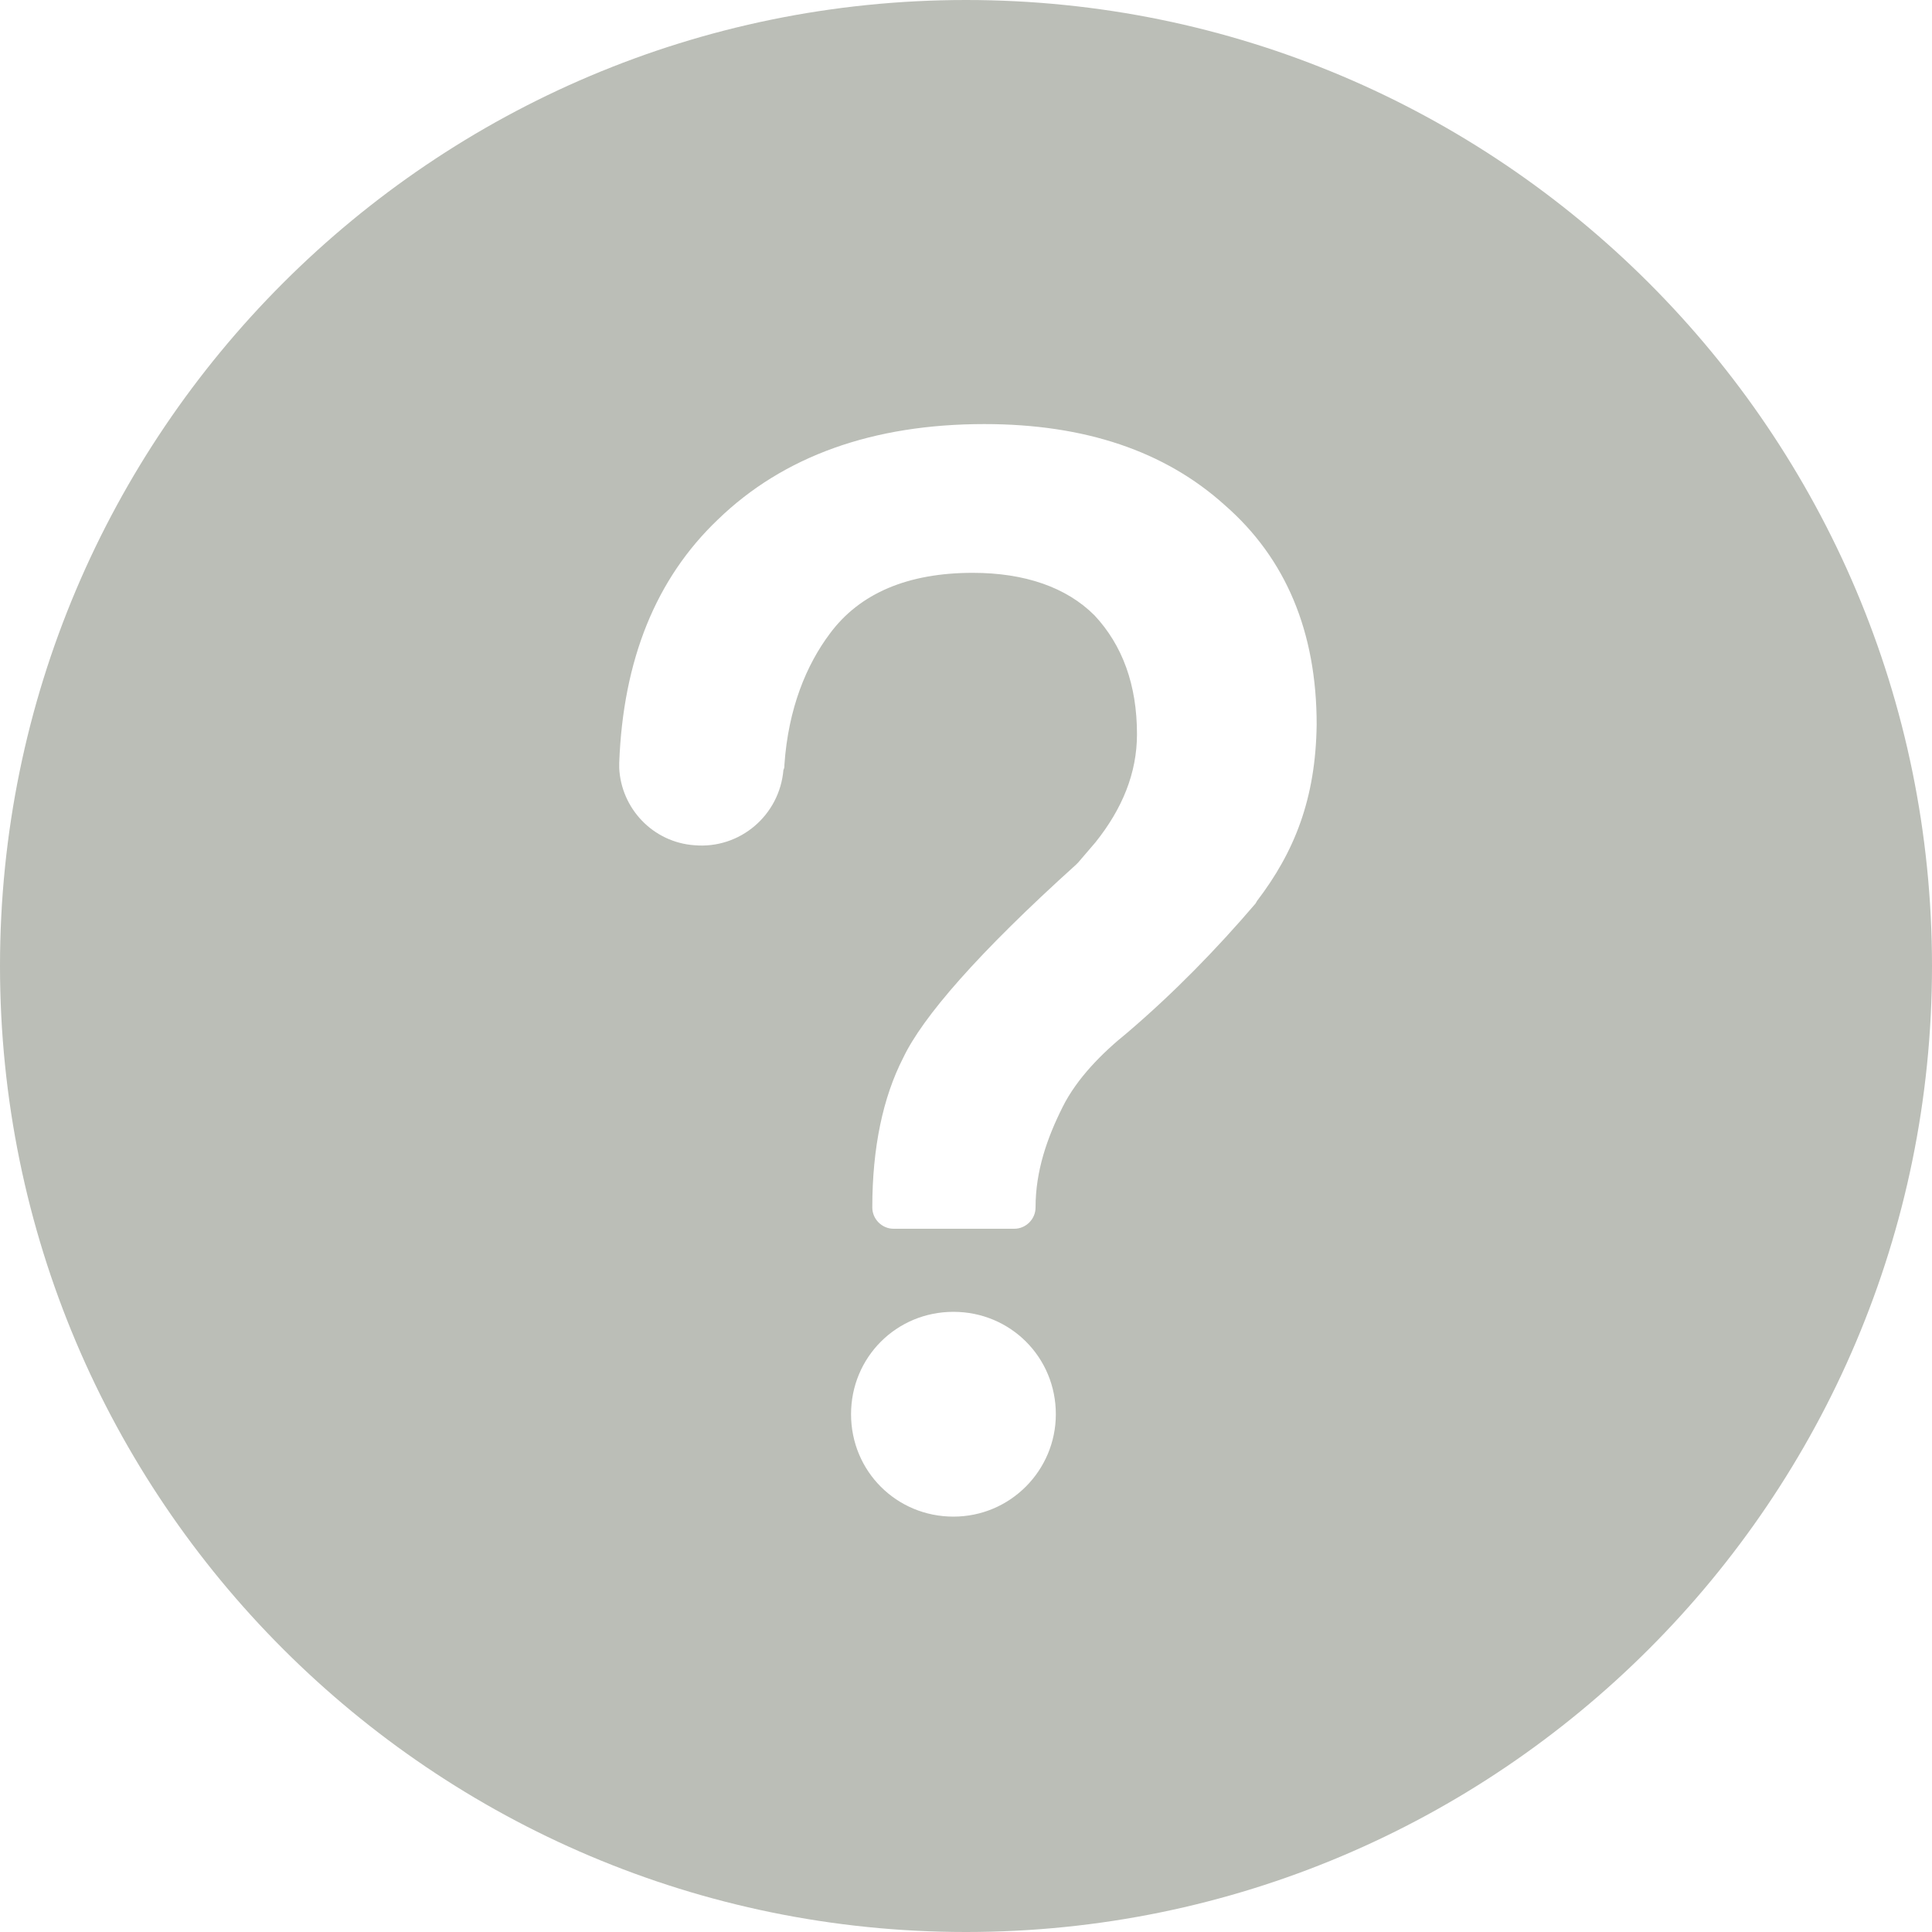 <svg width="14" height="14" viewBox="0 0 14 14" fill="none" xmlns="http://www.w3.org/2000/svg">
<g id="&#232;&#175;&#180;&#230;&#152;&#142; 1" clip-path="url(#clip0_886_347)">
<path id="Vector" d="M7 0C3.136 0 0 3.136 0 7C0 10.864 3.136 14 7 14C10.864 14 14 10.864 14 7C14 3.136 10.864 0 7 0ZM6.909 10.99C6.496 10.99 6.167 10.661 6.167 10.248C6.167 9.835 6.496 9.506 6.909 9.506C7.322 9.506 7.651 9.835 7.651 10.248C7.651 10.654 7.322 10.99 6.909 10.99ZM9.107 6.531C9.107 6.538 9.1 6.538 9.1 6.545C8.813 6.881 8.505 7.196 8.169 7.483C7.987 7.63 7.805 7.812 7.7 8.022C7.588 8.246 7.504 8.484 7.504 8.75C7.504 8.834 7.434 8.904 7.35 8.904H6.475C6.391 8.904 6.321 8.834 6.321 8.75C6.321 8.316 6.398 7.952 6.545 7.665C6.685 7.371 7.084 6.909 7.798 6.265L7.812 6.251L7.938 6.104C8.134 5.859 8.239 5.6 8.239 5.32C8.239 4.963 8.134 4.676 7.931 4.459C7.728 4.256 7.427 4.151 7.049 4.151C6.58 4.151 6.23 4.298 6.013 4.592C5.845 4.816 5.712 5.131 5.684 5.544C5.684 5.558 5.684 5.565 5.677 5.579C5.649 5.908 5.362 6.153 5.033 6.125C4.732 6.104 4.501 5.859 4.487 5.565V5.53C4.515 4.781 4.753 4.193 5.201 3.766C5.677 3.304 6.328 3.073 7.133 3.073C7.861 3.073 8.442 3.269 8.876 3.661C9.317 4.046 9.541 4.578 9.541 5.25C9.534 5.789 9.38 6.174 9.107 6.531Z" fill="#555E4B" fill-opacity="0.4"/>
</g>
<defs>
<clipPath id="clip0_886_347">
<rect width="14" height="14" fill="white"/>
</clipPath>
</defs>
</svg>
